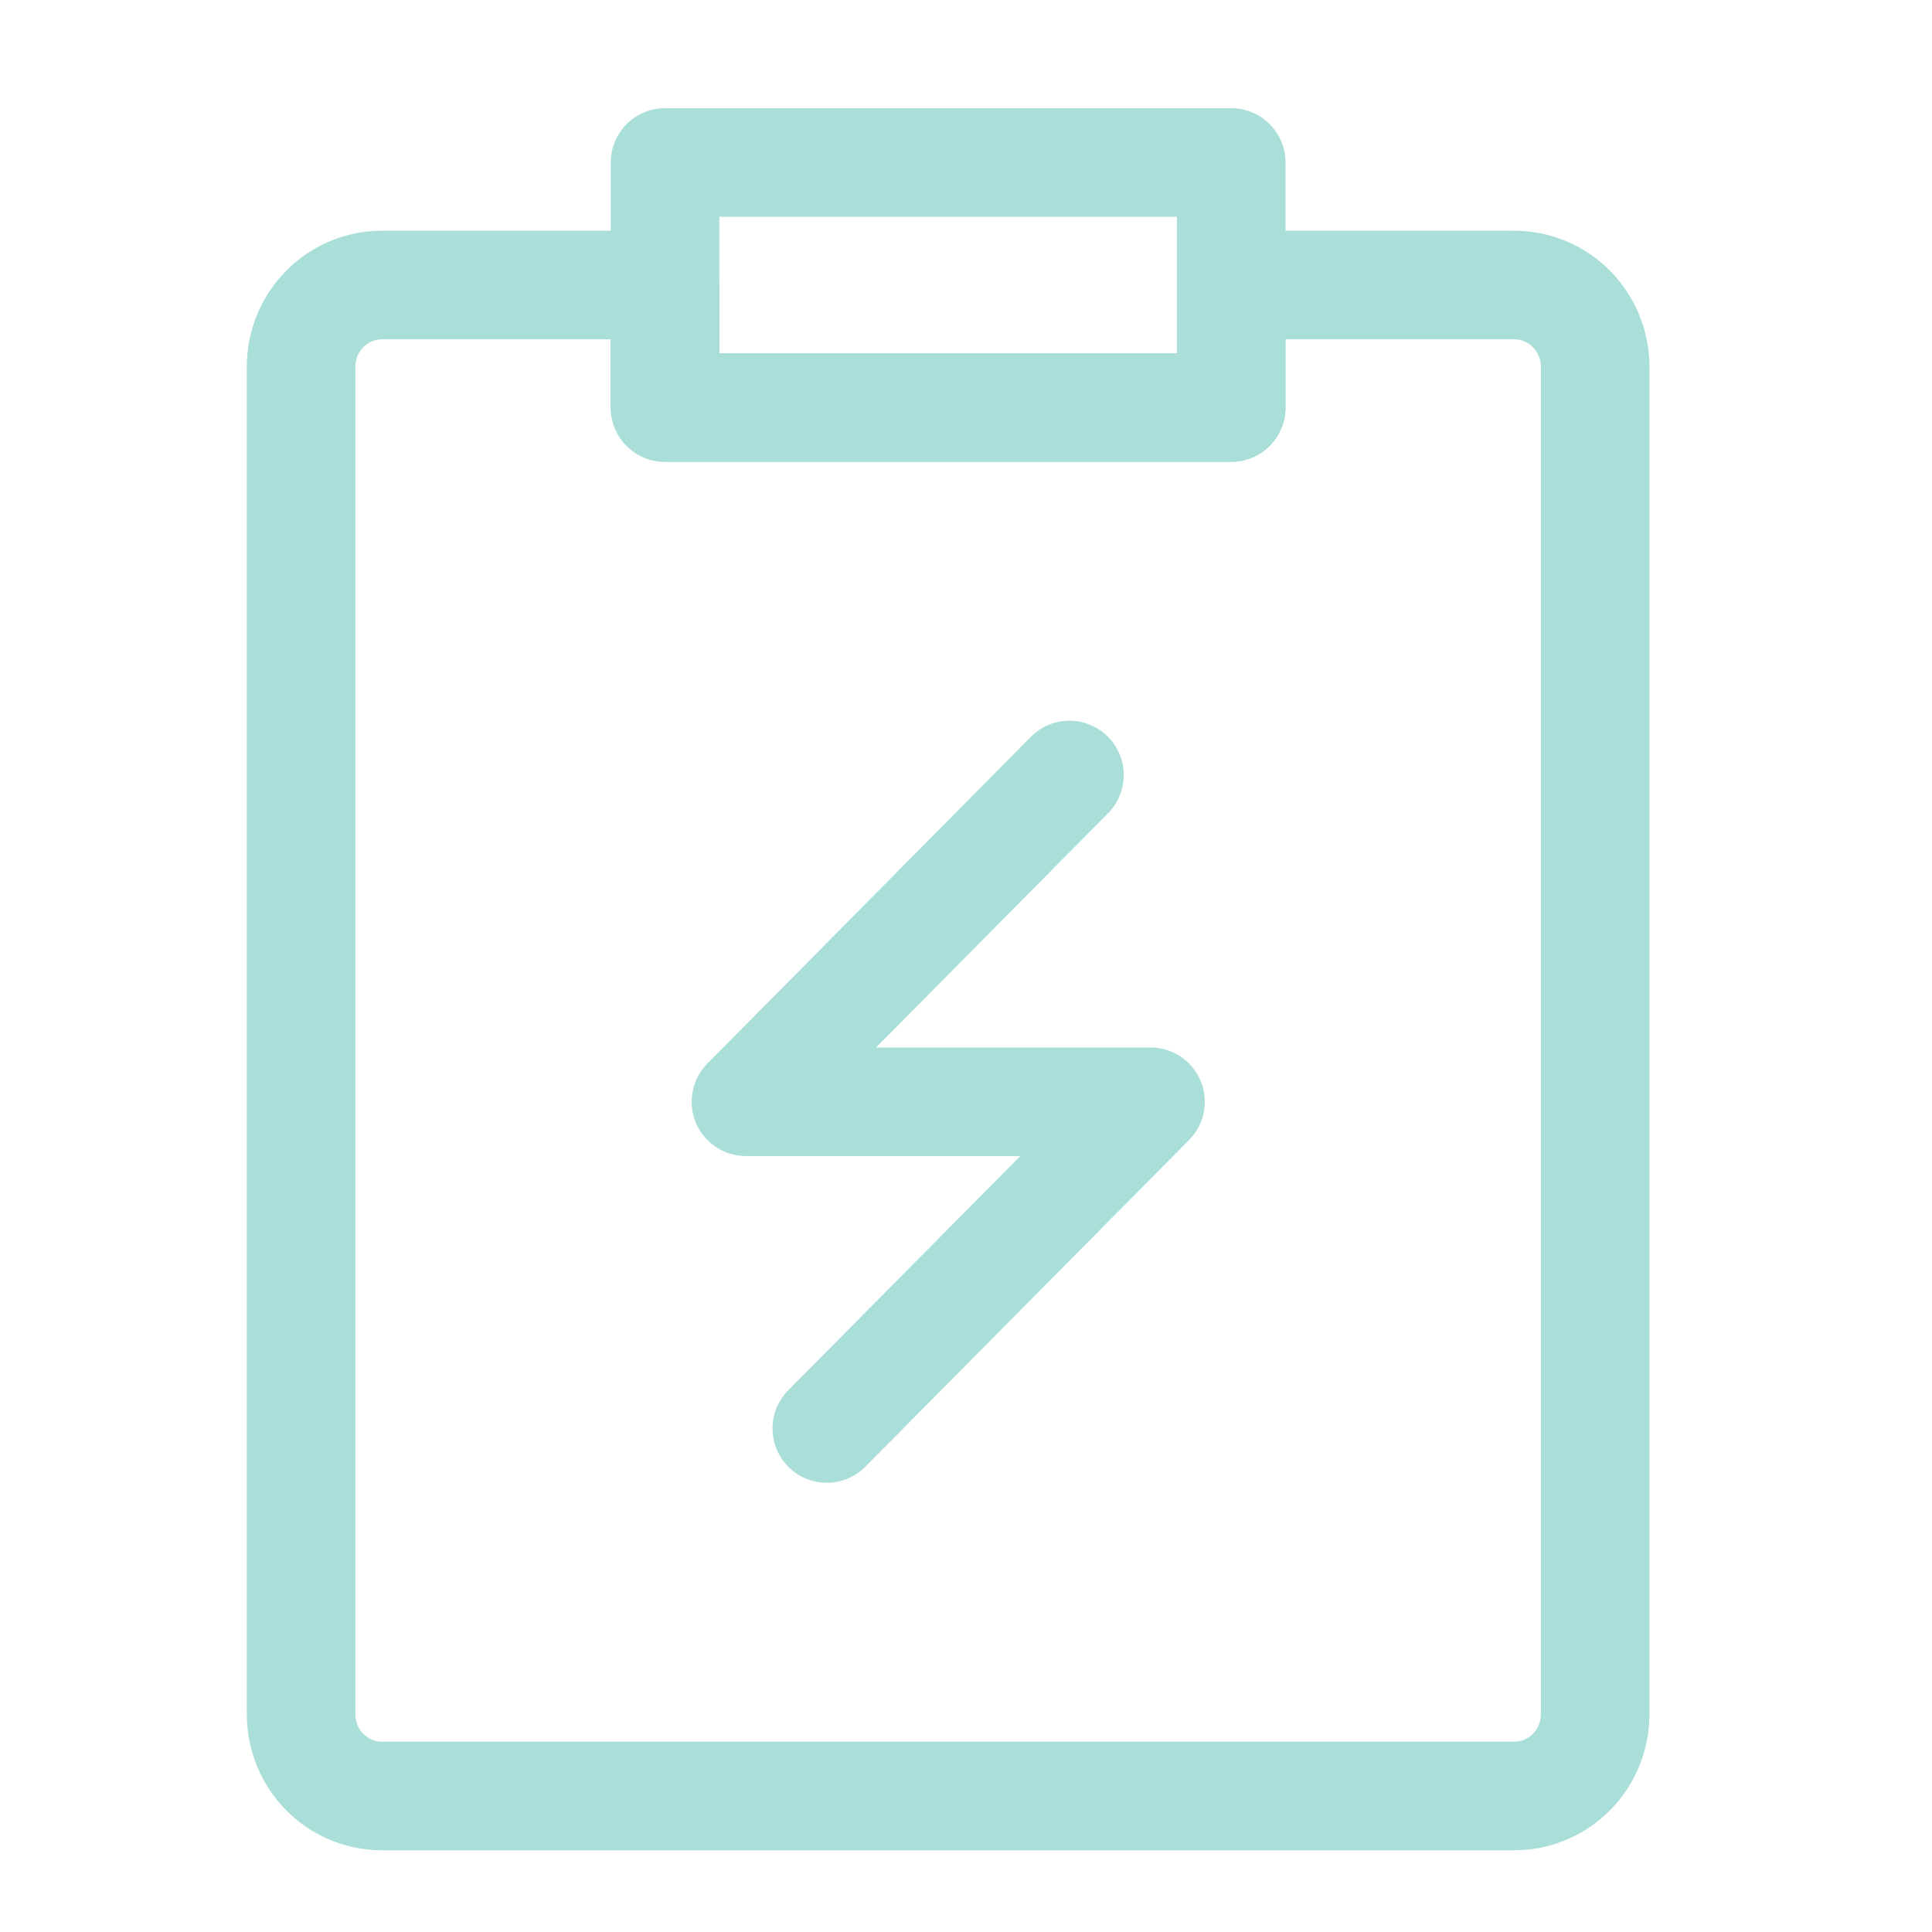 <svg width="40" height="40" viewBox="0 0 40 40" fill="none" xmlns="http://www.w3.org/2000/svg">
<g style="mix-blend-mode:darken">
<rect x="0.24" y="0.367" width="38.959" height="38.959" />
</g>
<path d="M27.207 5.901H31.351C31.796 5.901 32.221 6.079 32.535 6.397C32.849 6.714 33.026 7.144 33.026 7.592V35.493C33.026 35.941 32.849 36.372 32.535 36.689C32.221 37.006 31.796 37.184 31.351 37.184H7.908C7.464 37.184 7.038 37.006 6.724 36.689C6.41 36.372 6.234 35.941 6.234 35.493V7.592C6.234 7.144 6.41 6.714 6.724 6.397C7.038 6.079 7.464 5.901 7.908 5.901H13.769V8.438H25.491V5.901H27.207Z" stroke="#A9DFD8" stroke-width="2.248" stroke-linejoin="round"/>
<path d="M22.142 16.046L15.444 22.811H23.82L17.118 29.575M13.769 3.364H25.491V8.437H13.769V3.364Z" stroke="#A9DFD8" stroke-width="2.248" stroke-linecap="round" stroke-linejoin="round"/>
</svg>
